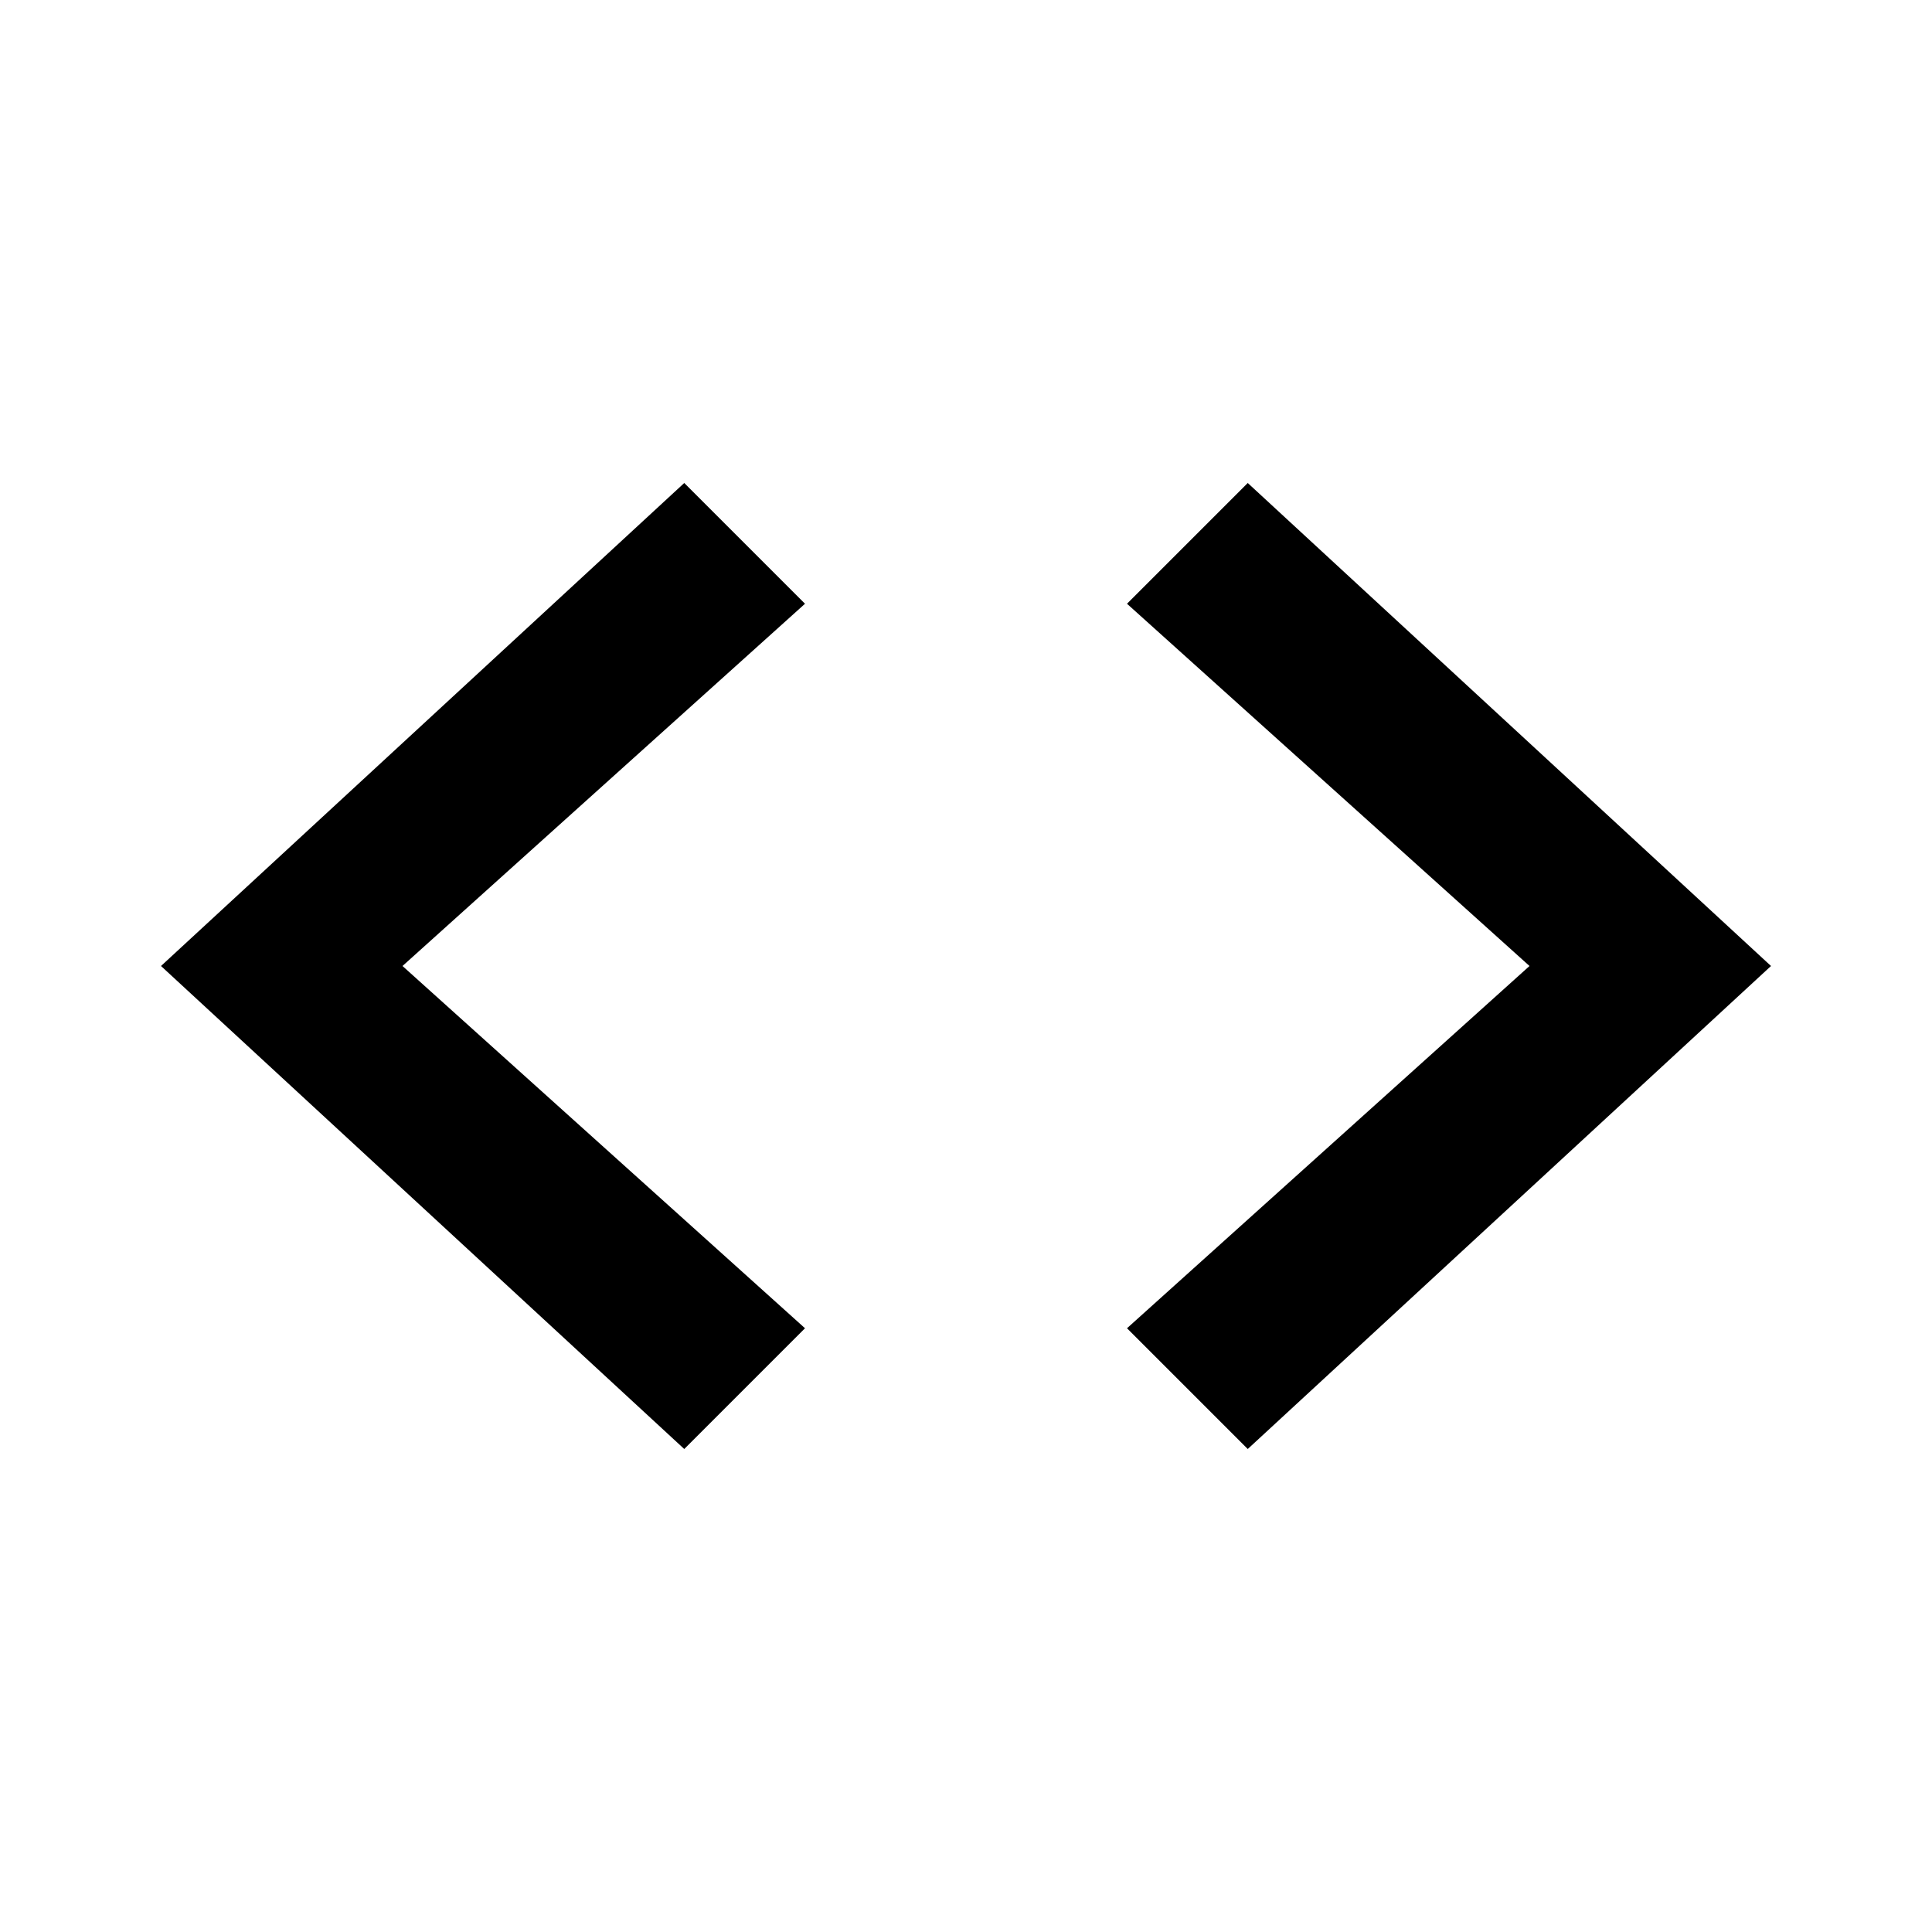 <svg width="24" height="24" viewBox="0 0 24 24" fill="currentColor" xmlns="http://www.w3.org/2000/svg">
<path d="M8.5 6L2 12L8.5 18L10 16.5L5 12L10 7.5L8.5 6ZM15.5 6L14 7.5L19 12L14 16.5L15.5 18L22 12L15.5 6Z"/>
</svg> 